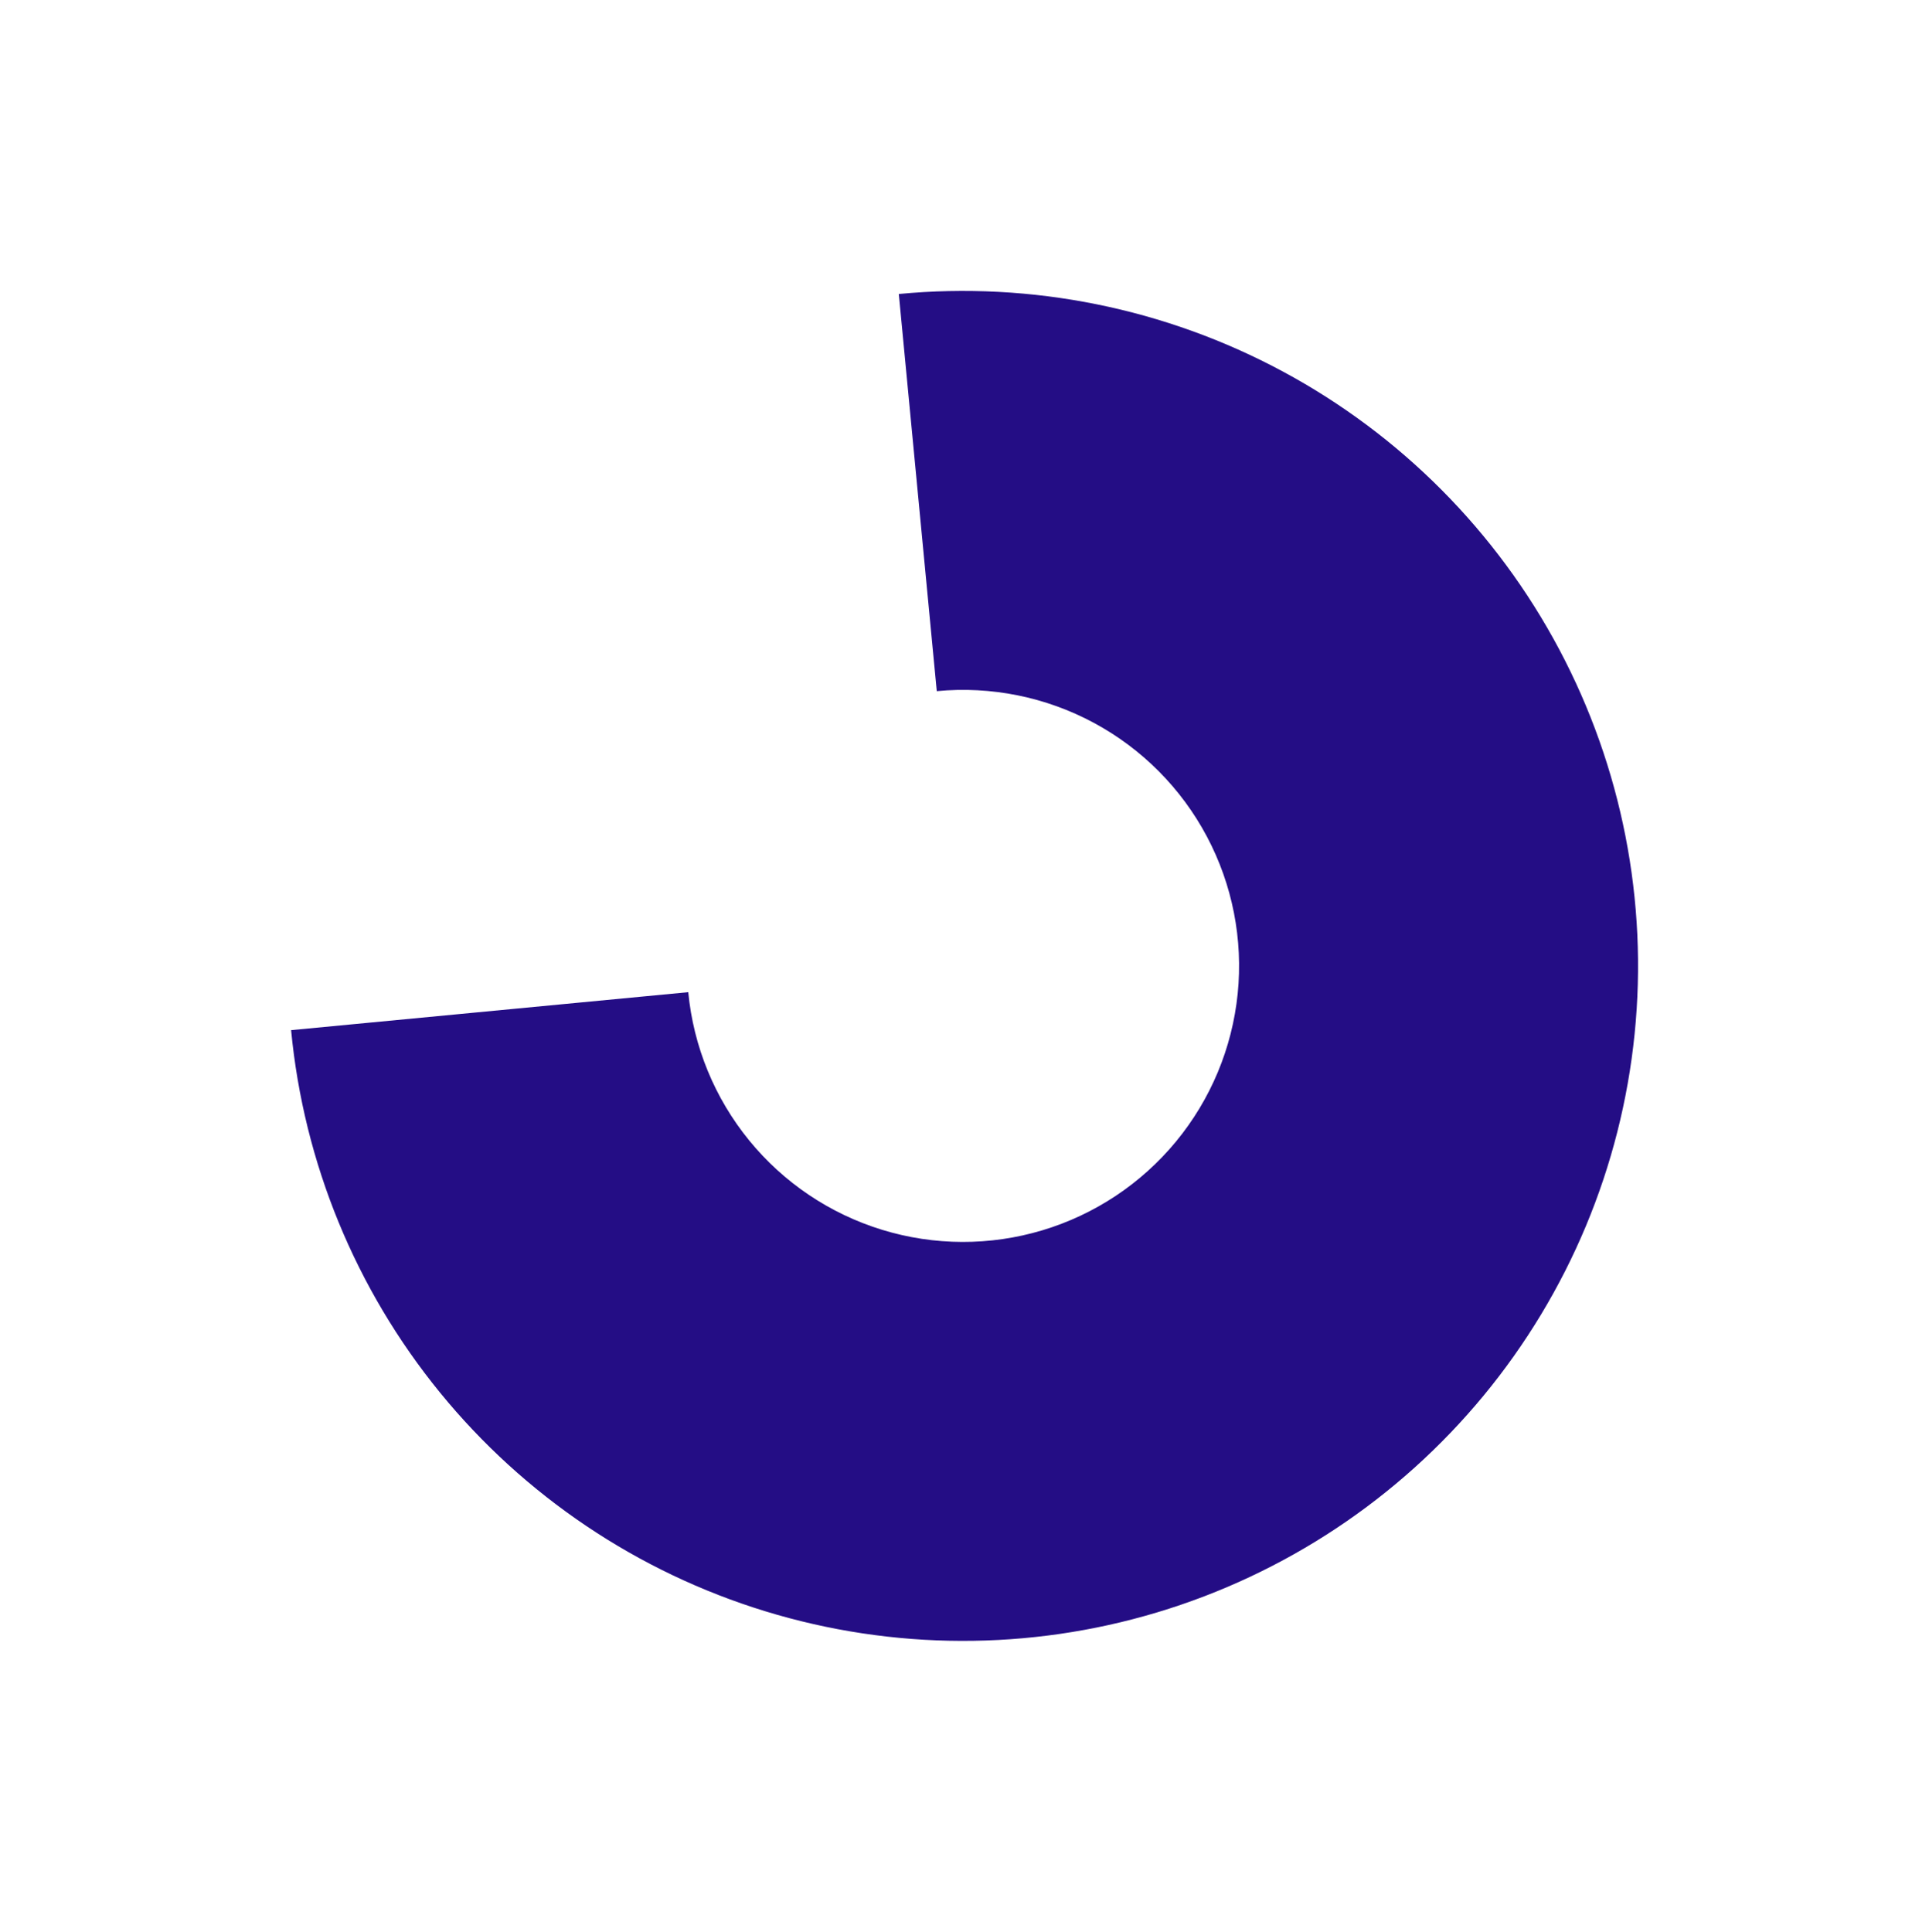 <svg width="663" height="664" viewBox="0 0 663 664" fill="none" xmlns="http://www.w3.org/2000/svg">
<g filter="url(#filter0_d)">
<path d="M100.053 314.078C104.419 359.755 122.233 403.111 151.24 438.664C180.248 474.217 219.146 500.37 263.018 513.816C306.889 527.262 353.762 527.396 397.709 514.202C441.657 501.009 480.705 475.079 509.916 439.693C539.127 404.307 557.188 361.053 561.817 315.402C566.445 269.751 557.433 223.752 535.919 183.223C514.404 142.694 481.355 109.455 440.95 87.709C400.545 65.963 354.599 56.686 308.922 61.053L321.971 197.555C340.651 195.769 359.44 199.563 375.964 208.456C392.487 217.349 406.003 230.942 414.801 247.516C423.599 264.09 427.285 282.901 425.392 301.57C423.499 320.239 416.113 337.928 404.167 352.399C392.221 366.87 376.253 377.473 358.28 382.869C340.308 388.265 321.14 388.21 303.199 382.711C285.258 377.213 269.35 366.517 257.488 351.978C245.625 337.439 238.341 319.708 236.555 301.029L100.053 314.078Z" fill="#240D85"/>
</g>
<defs>
<filter id="filter0_d" x="0.053" y="-0" width="662.947" height="664" filterUnits="userSpaceOnUse" color-interpolation-filters="sRGB">
<feFlood flood-opacity="0" result="BackgroundImageFix"/>
<feColorMatrix in="SourceAlpha" type="matrix" values="0 0 0 0 0 0 0 0 0 0 0 0 0 0 0 0 0 0 127 0"/>
<feOffset dy="40"/>
<feGaussianBlur stdDeviation="50"/>
<feColorMatrix type="matrix" values="0 0 0 0 0.048 0 0 0 0 0.031 0 0 0 0 0.246 0 0 0 0.25 0"/>
<feBlend mode="normal" in2="BackgroundImageFix" result="effect1_dropShadow"/>
<feBlend mode="normal" in="SourceGraphic" in2="effect1_dropShadow" result="shape"/>
</filter>
</defs>
</svg>
